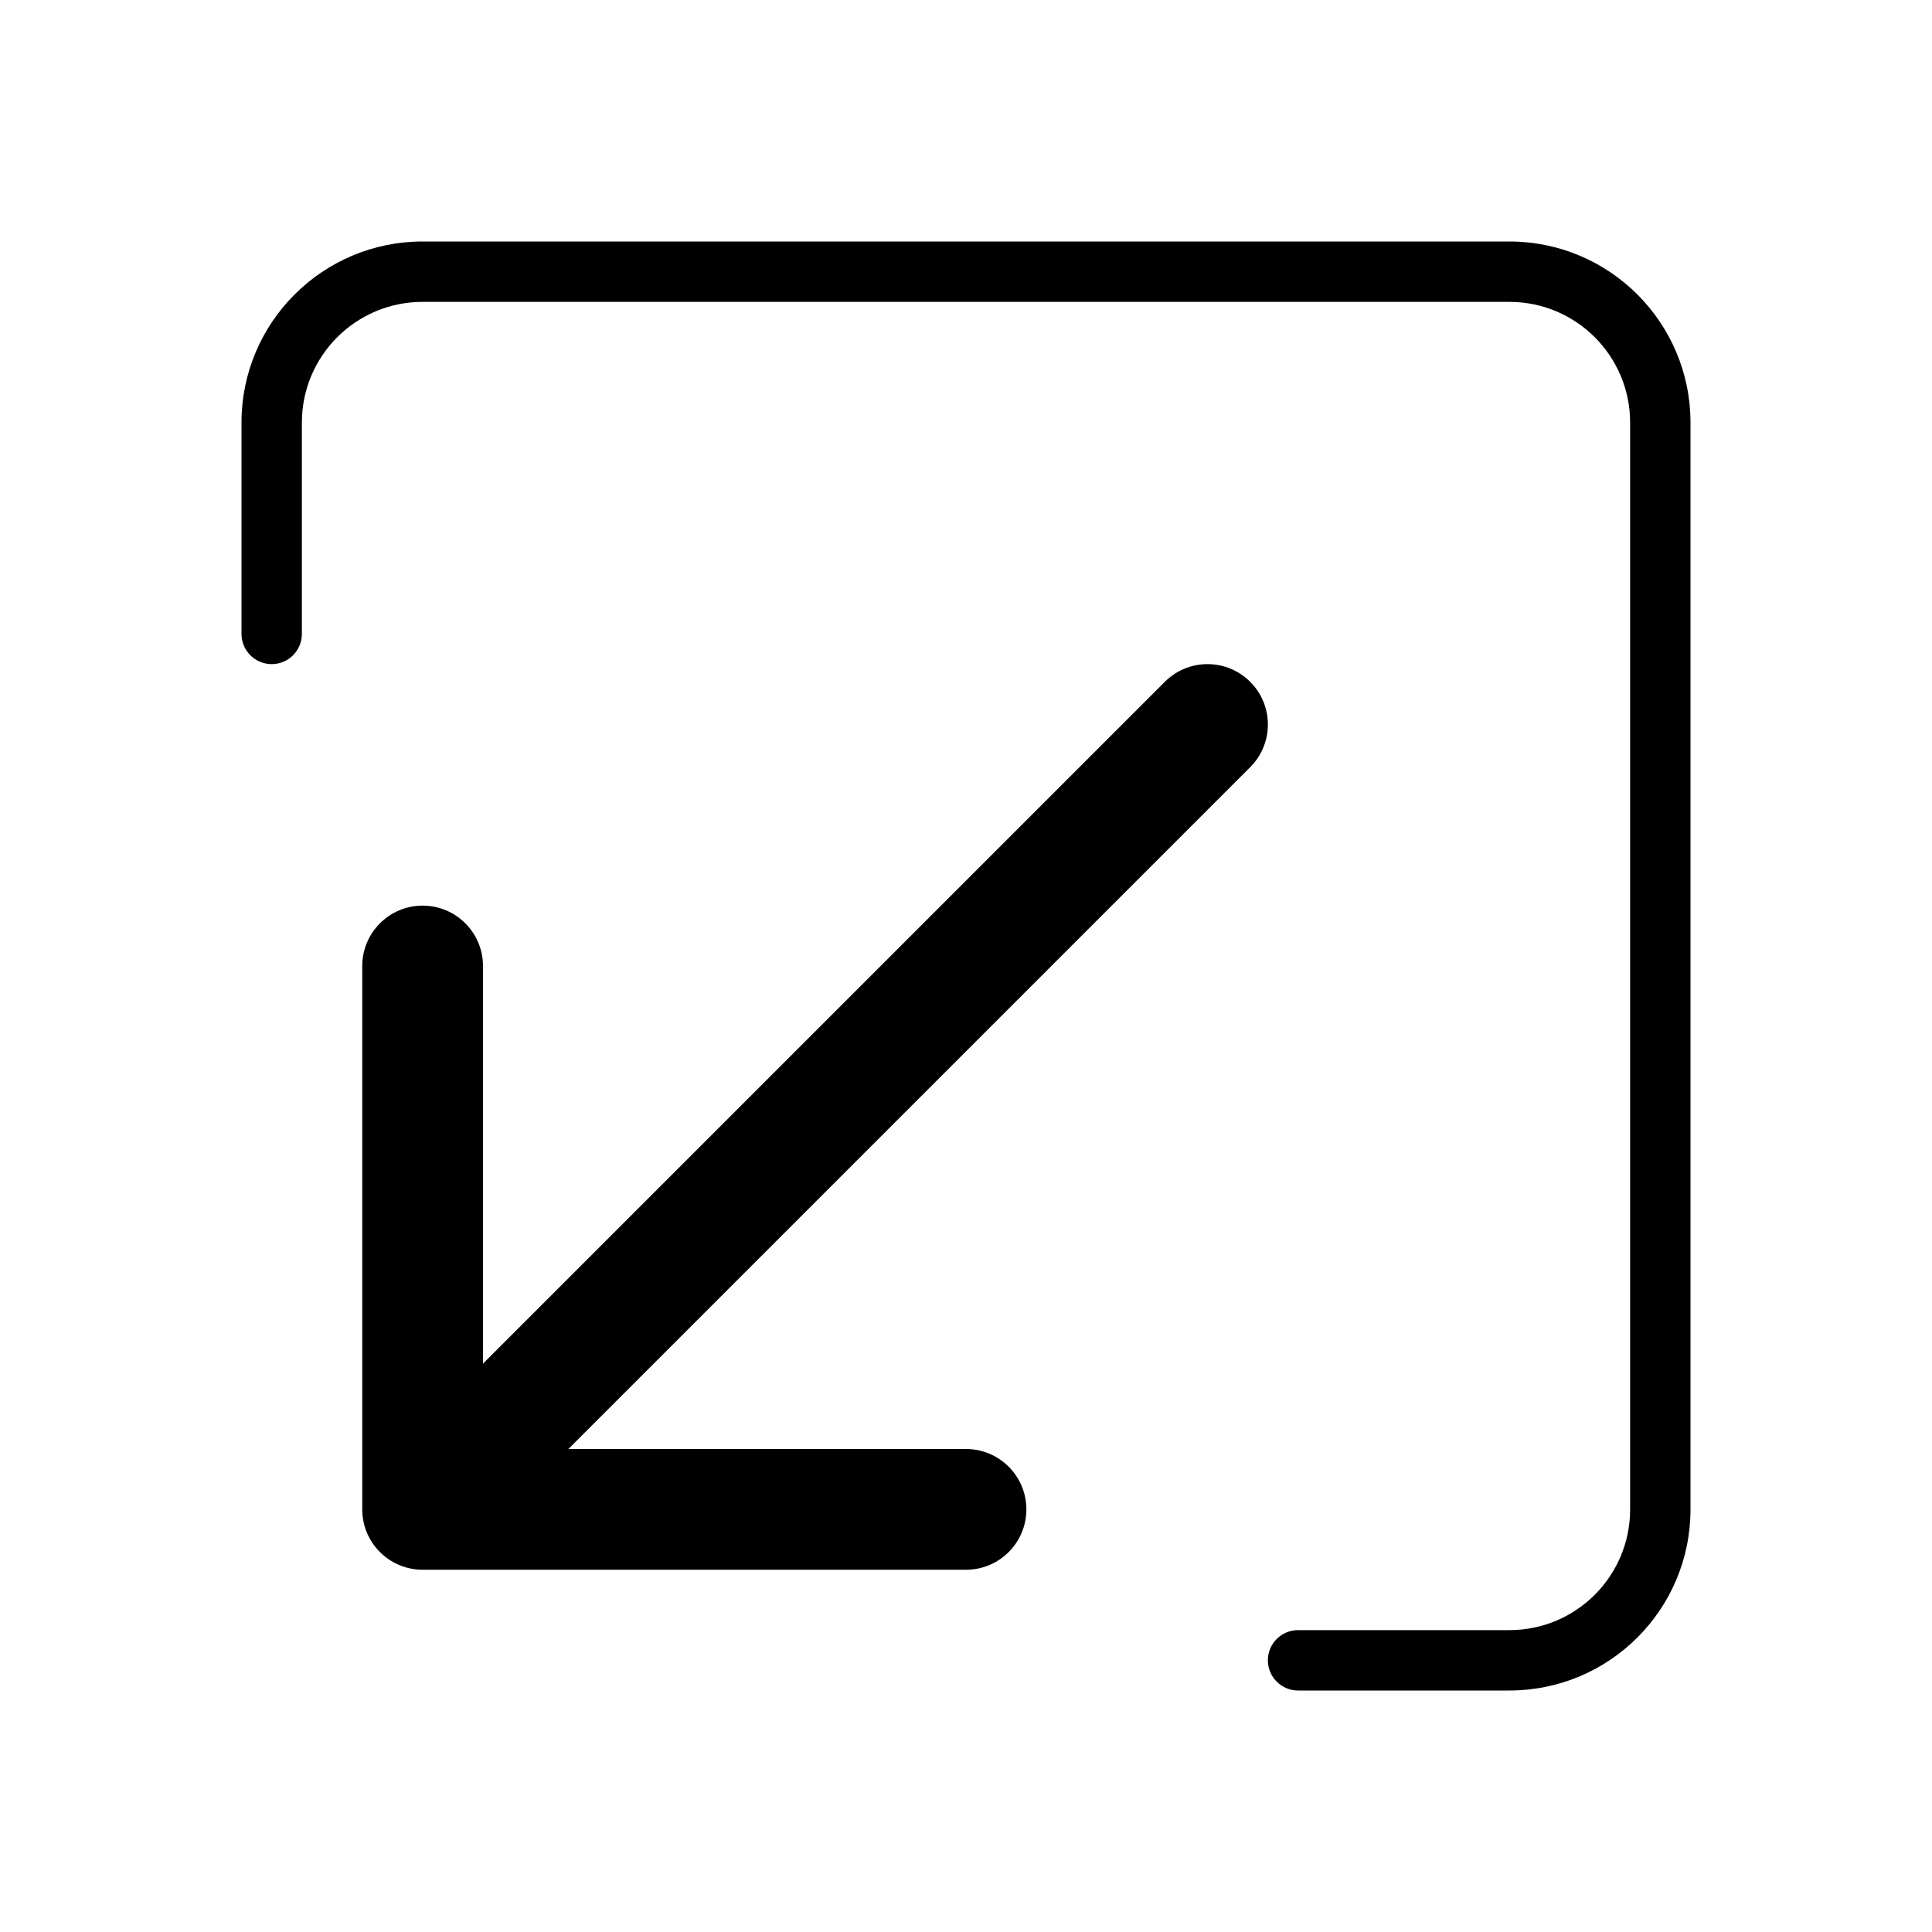 <svg version="1.1" xmlns="http://www.w3.org/2000/svg" width="32" height="32" viewBox="0 0 32 32">
<title>box-arrow-out-sw</title>
<path d="M20.707 11.293c-0.181-0.181-0.431-0.293-0.707-0.293s-0.526 0.112-0.707 0.293l-11.293 11.293v-6.586c0-0.552-0.448-1-1-1s-1 0.448-1 1v0 9c0 0.552 0.448 1 1 1v0h9c0.552 0 1-0.448 1-1s-0.448-1-1-1v0h-6.586l11.293-11.293c0.181-0.181 0.293-0.431 0.293-0.707s-0.112-0.526-0.293-0.707v0z"></path>
<path d="M25 4h-18c-1.657 0-3 1.343-3 3v0 3.5c0 0.276 0.224 0.5 0.5 0.5s0.5-0.224 0.5-0.5v0-3.5c0-1.105 0.895-2 2-2v0h18c1.105 0 2 0.895 2 2v0 18c0 1.105-0.895 2-2 2v0h-3.5c-0.276 0-0.5 0.224-0.5 0.5s0.224 0.5 0.5 0.5v0h3.5c1.657 0 3-1.343 3-3v0-18c0-1.657-1.343-3-3-3v0z"></path>
</svg>

